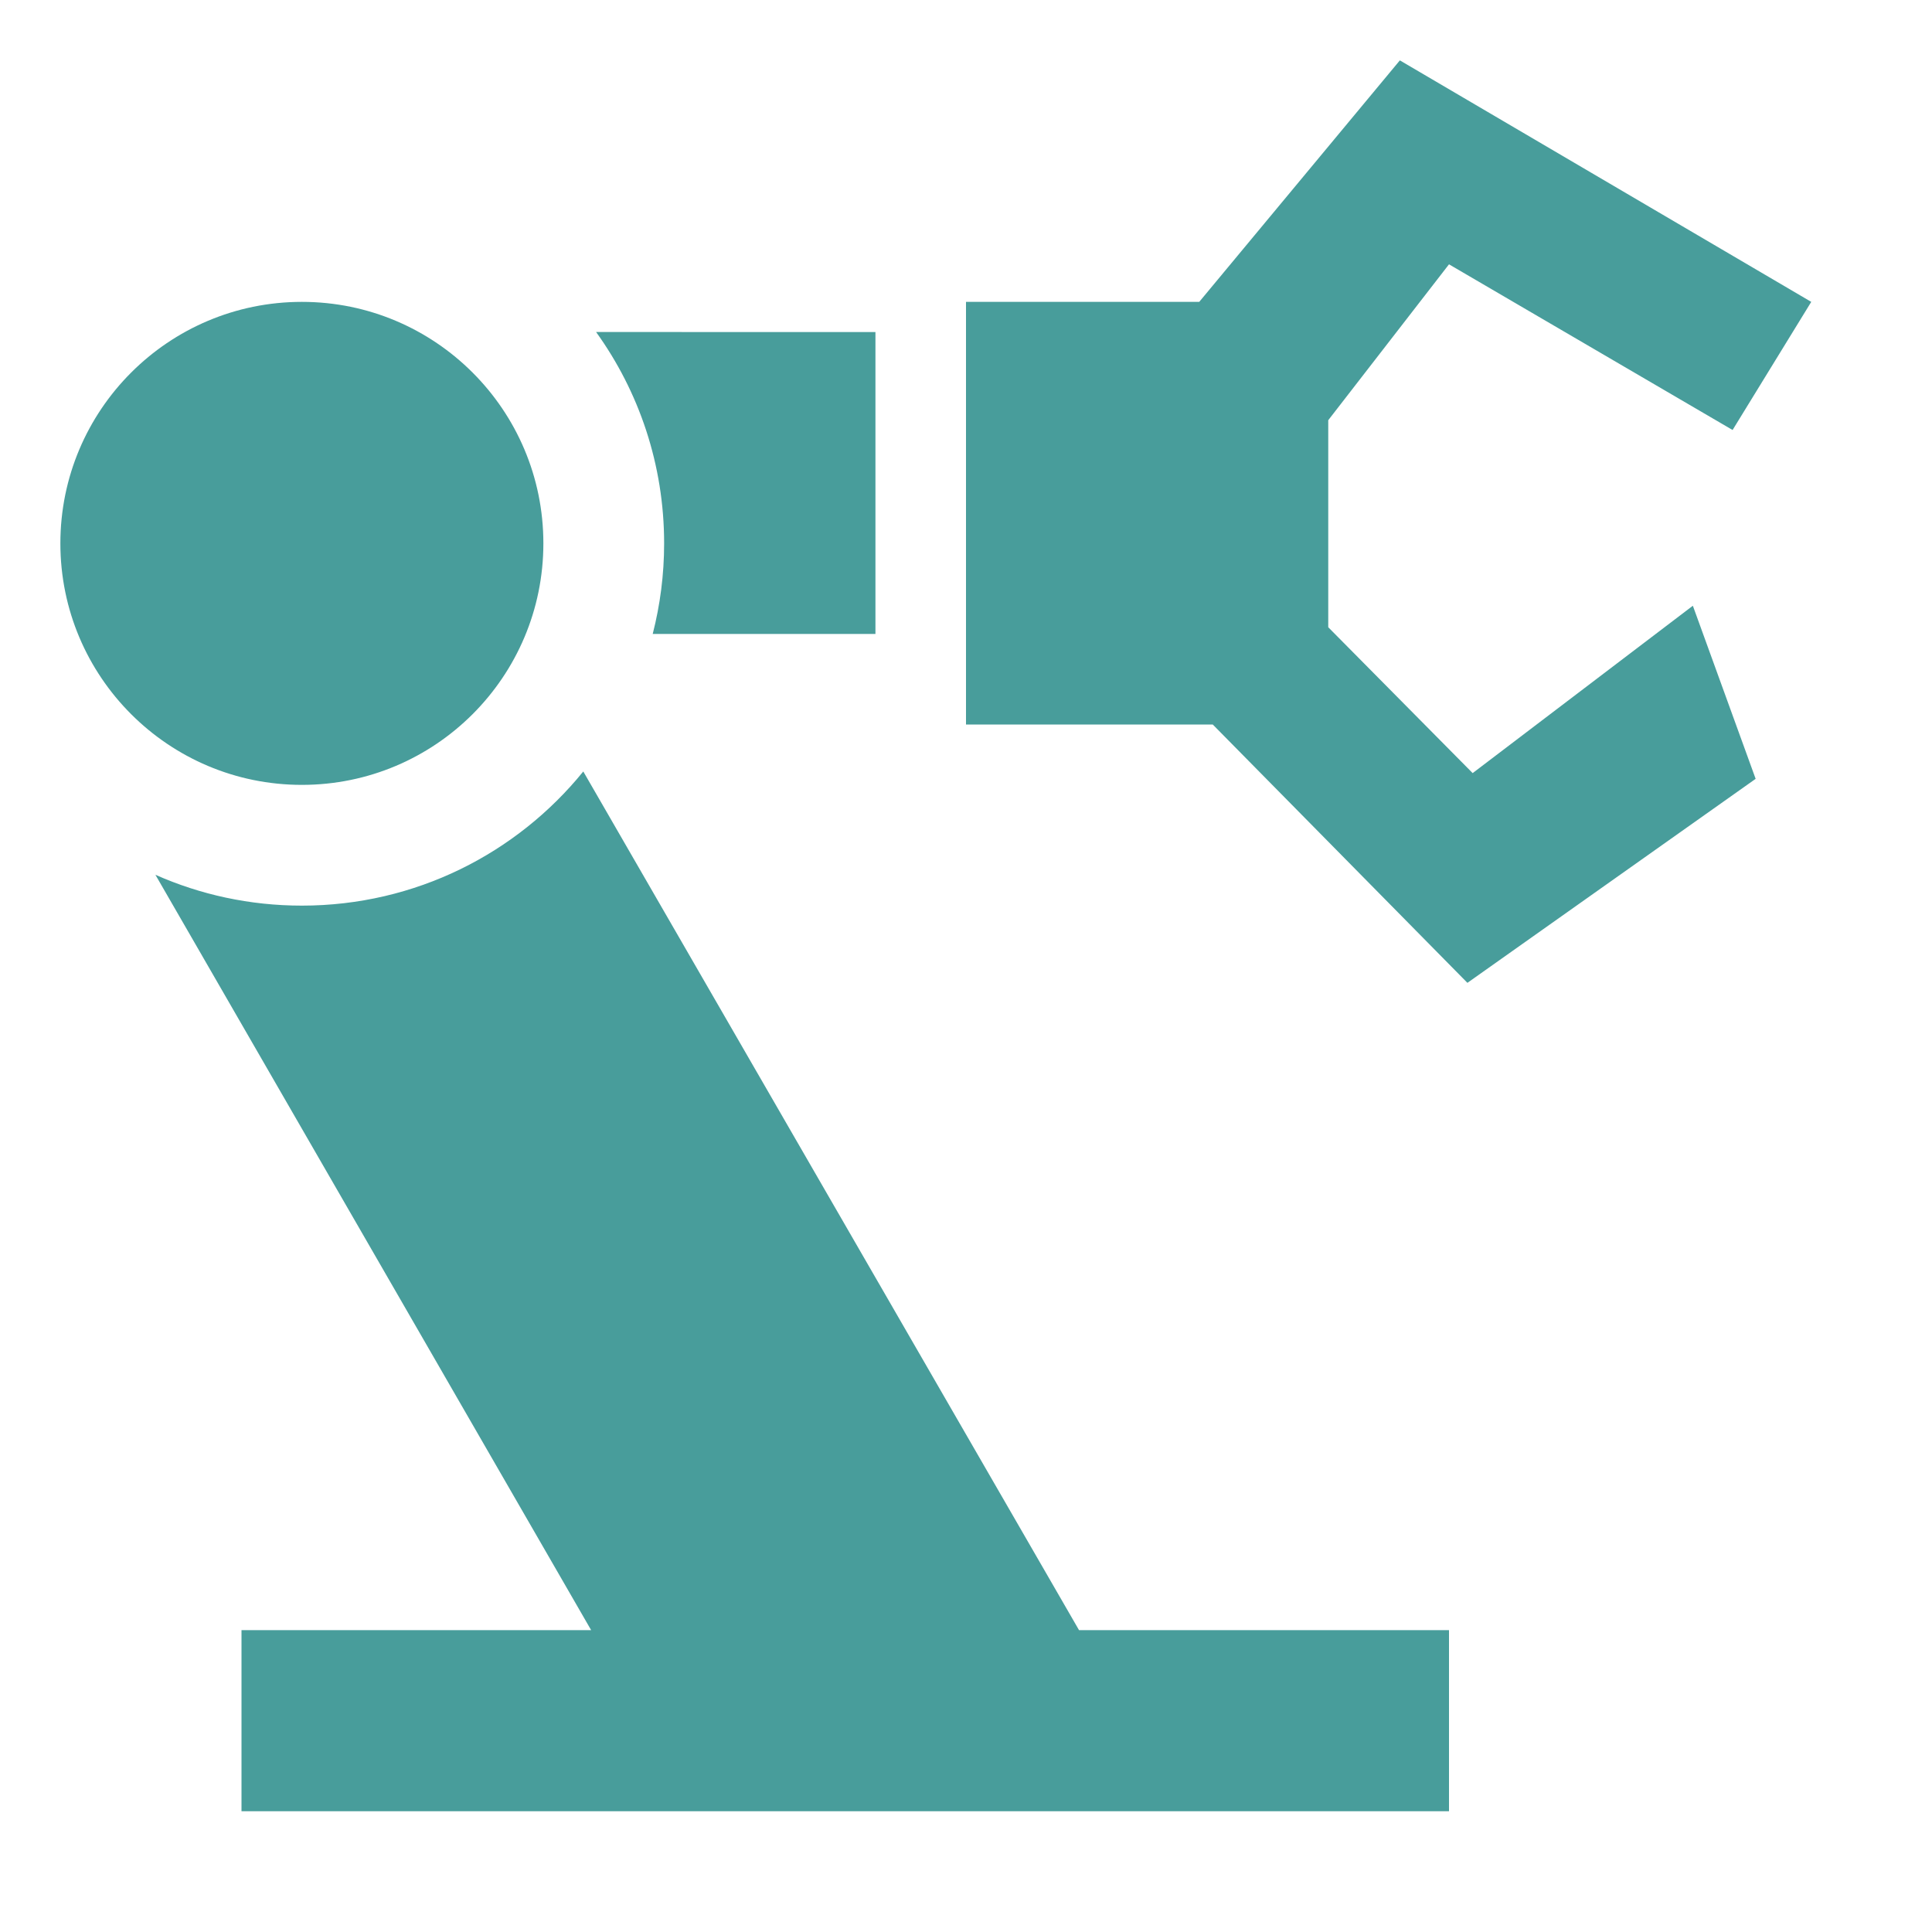 <?xml version="1.0" encoding="UTF-8"?>
<svg width="32px" height="32px" viewBox="0 0 32 32" version="1.1" xmlns="http://www.w3.org/2000/svg" xmlns:xlink="http://www.w3.org/1999/xlink">
    <title>Group 39</title>
    <g id="Core" stroke="none" stroke-width="1" fill="none" fill-rule="evenodd">
        <g id="Robot-Application-node" transform="translate(-18, -38)">
            <g id="Group-39" transform="translate(18, 38)">
                <rect id="Rectangle" x="0" y="0" width="32" height="32"></rect>
                <path d="M9.661,12.778 L17.872,27 L24,27 L24,30 L4,30 L4,27 L9.791,27 L2.574,14.489 C3.316,14.818 4.136,15 5,15 C6.882,15 8.561,14.134 9.661,12.778 Z M23.186,1 L30,5 L28.697,7.122 L24,4.378 L22,6.96 L22,10.389 L24.392,12.805 L28.039,10.033 L29.079,12.9 L24.305,16.279 L20.087,12 L16,12 L16,5 L19.863,5 L23.186,1 Z M5,5 C7.209,5 9,6.791 9,9 C9,11.209 7.209,13 5,13 C2.791,13 1,11.209 1,9 C1,6.791 2.791,5 5,5 Z M9.873,5.499 L14.5,5.5 L14.5,10.5 L10.811,10.5 C10.934,10.02 11,9.518 11,9 C11,7.693 10.582,6.484 9.873,5.499 Z" id="robot" fill="#489D9B"></path>
            </g>
        </g>
    </g>
</svg>